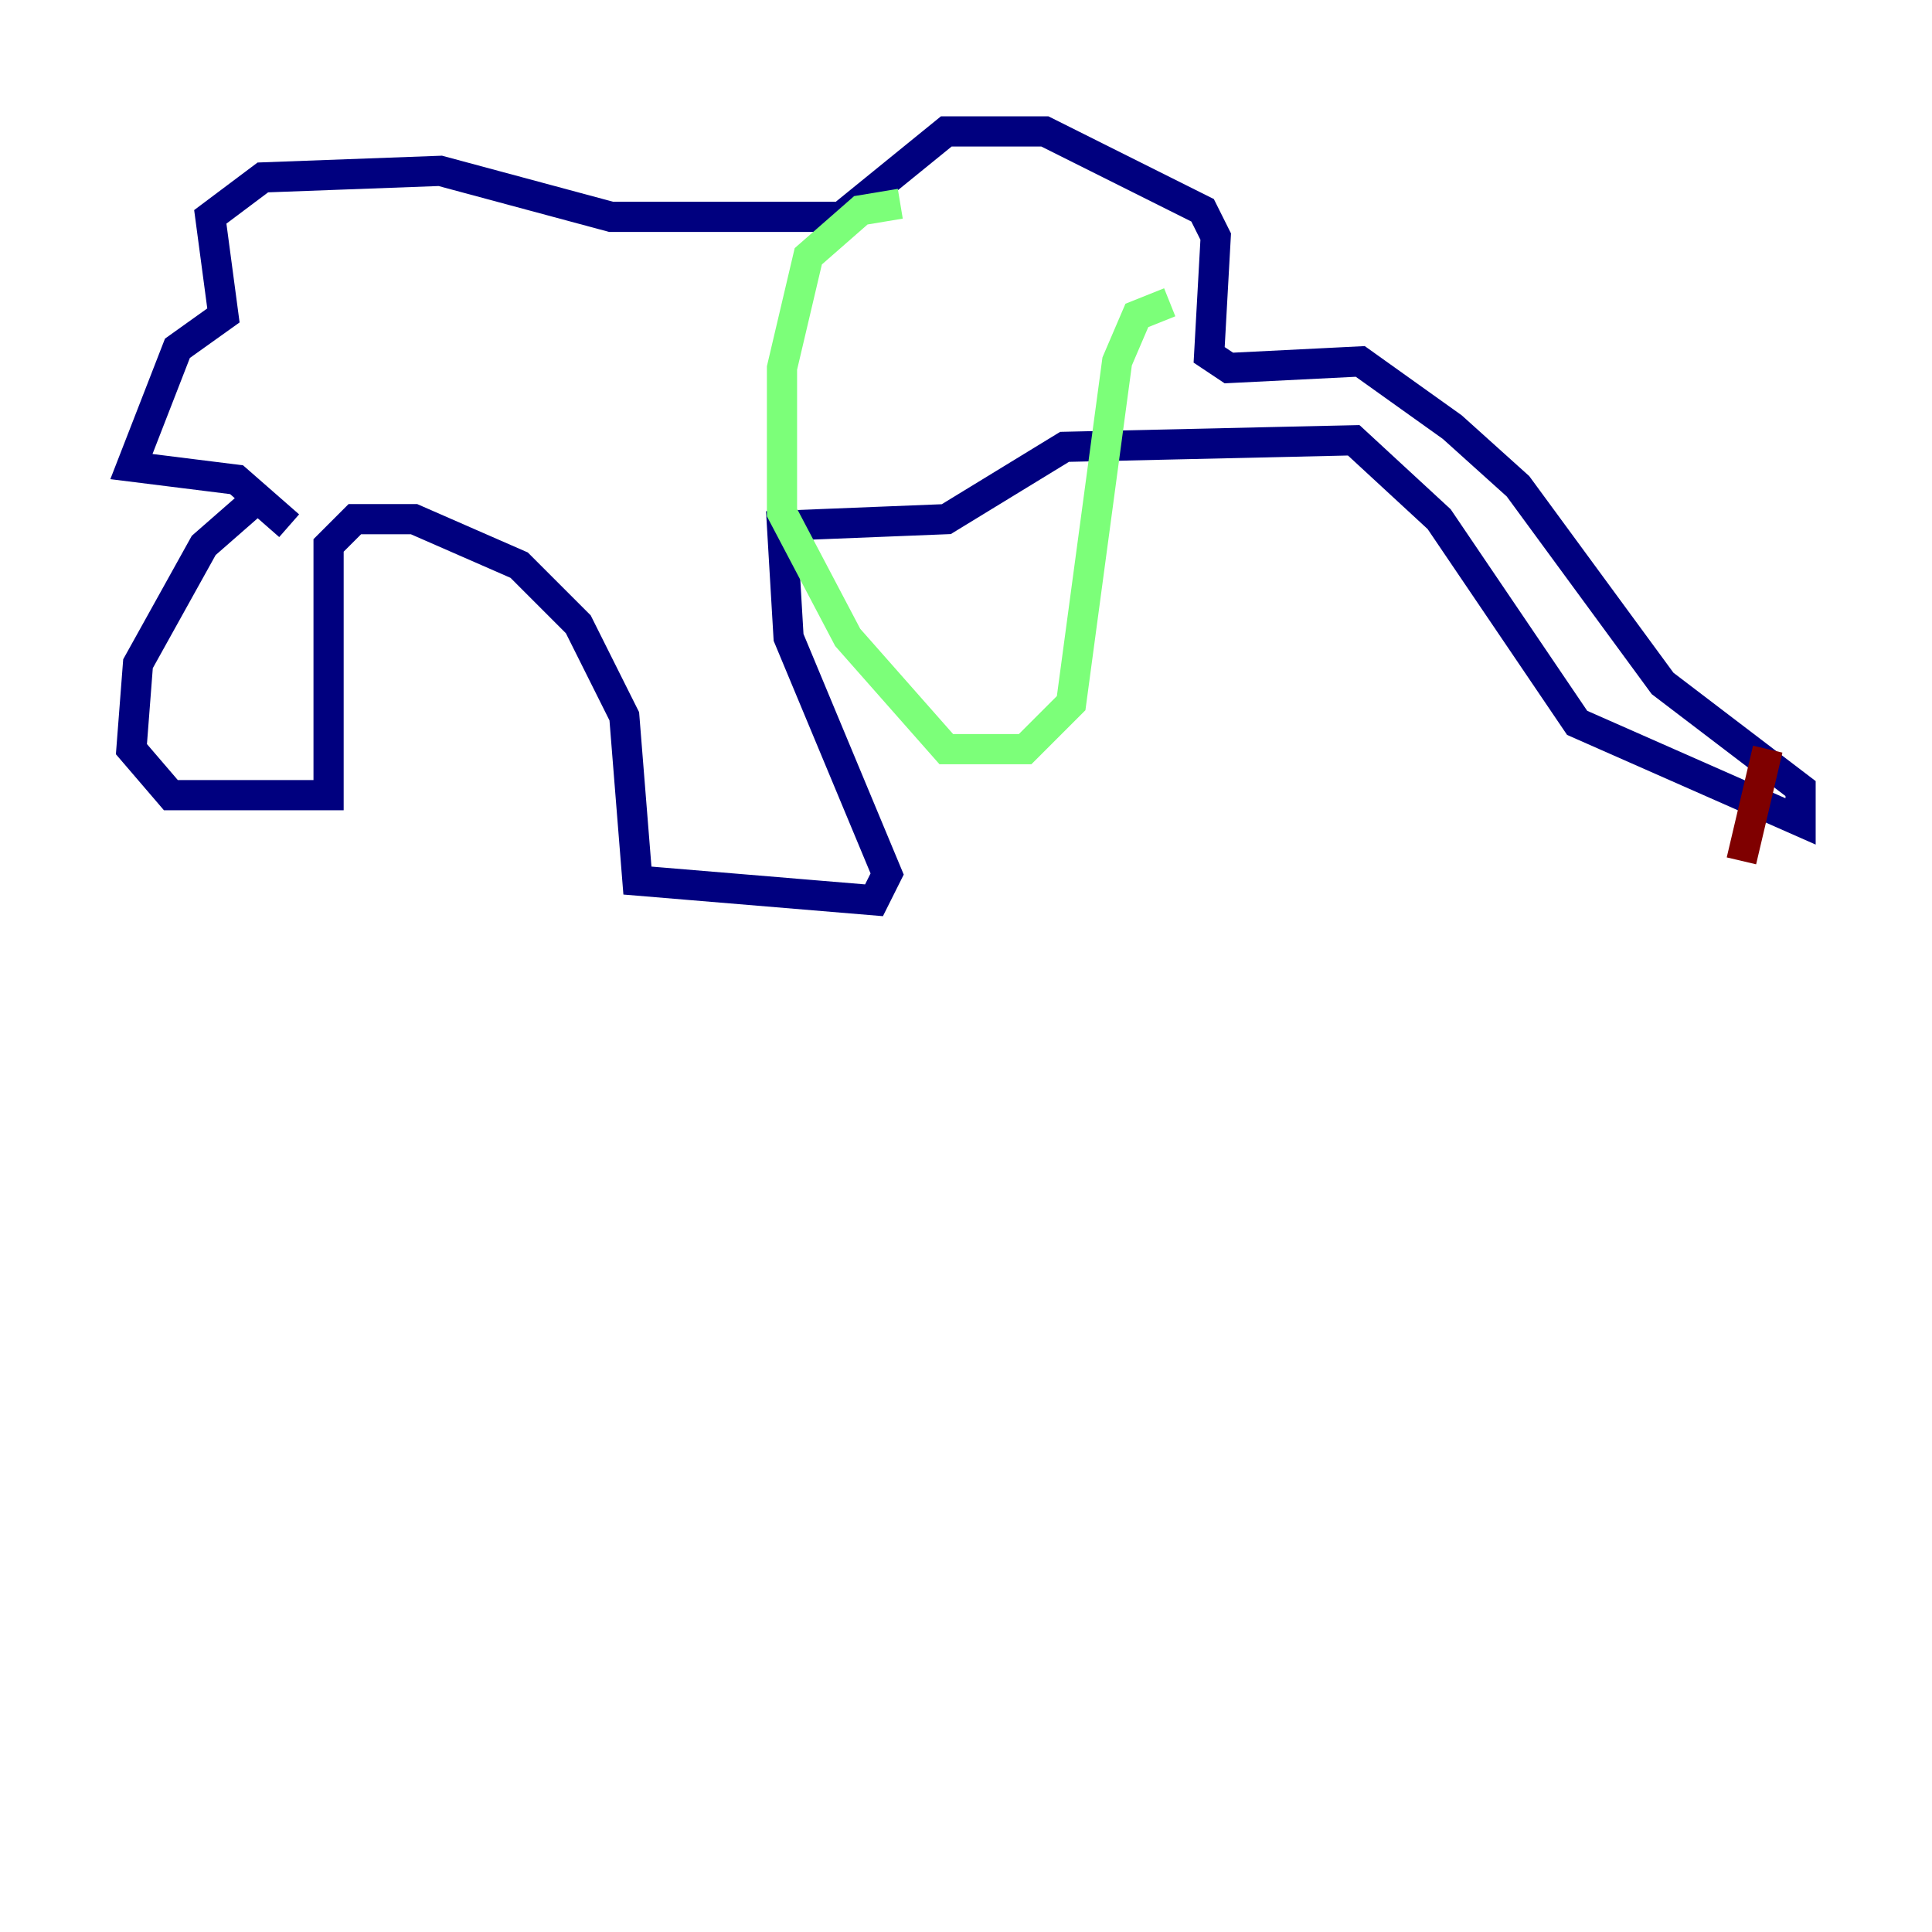 <?xml version="1.0" encoding="utf-8" ?>
<svg baseProfile="tiny" height="128" version="1.2" viewBox="0,0,128,128" width="128" xmlns="http://www.w3.org/2000/svg" xmlns:ev="http://www.w3.org/2001/xml-events" xmlns:xlink="http://www.w3.org/1999/xlink"><defs /><polyline fill="none" points="16.98,33.088 13.497,36.136 9.143,43.973 8.707,49.633 11.32,52.68 21.769,52.68 21.769,36.136 23.51,34.395 27.429,34.395 34.395,37.442 38.313,41.361 41.361,47.456 42.231,58.34 57.905,59.646 58.776,57.905 52.245,42.231 51.809,34.83 62.694,34.395 70.531,29.605 89.687,29.17 95.347,34.395 104.49,47.891 119.293,54.422 119.293,52.245 110.15,45.279 100.571,32.218 96.218,28.299 90.122,23.946 81.415,24.381 80.109,23.51 80.544,15.674 79.674,13.932 69.225,8.707 62.694,8.707 55.728,14.367 40.49,14.367 29.17,11.32 17.415,11.755 13.932,14.367 14.803,20.898 11.755,23.075 8.707,30.912 15.674,31.782 19.157,34.83" stroke="#00007f" stroke-width="2" /><polyline fill="none" points="59.646,13.497 57.034,13.932 53.551,16.98 51.809,24.381 51.809,33.959 56.163,42.231 62.694,49.633 67.918,49.633 70.966,46.585 74.014,23.946 75.32,20.898 77.497,20.027" stroke="#7cff79" stroke-width="2" /><polyline fill="none" points="117.116,49.633 115.374,57.034" stroke="#7f0000" stroke-width="2" /></svg>